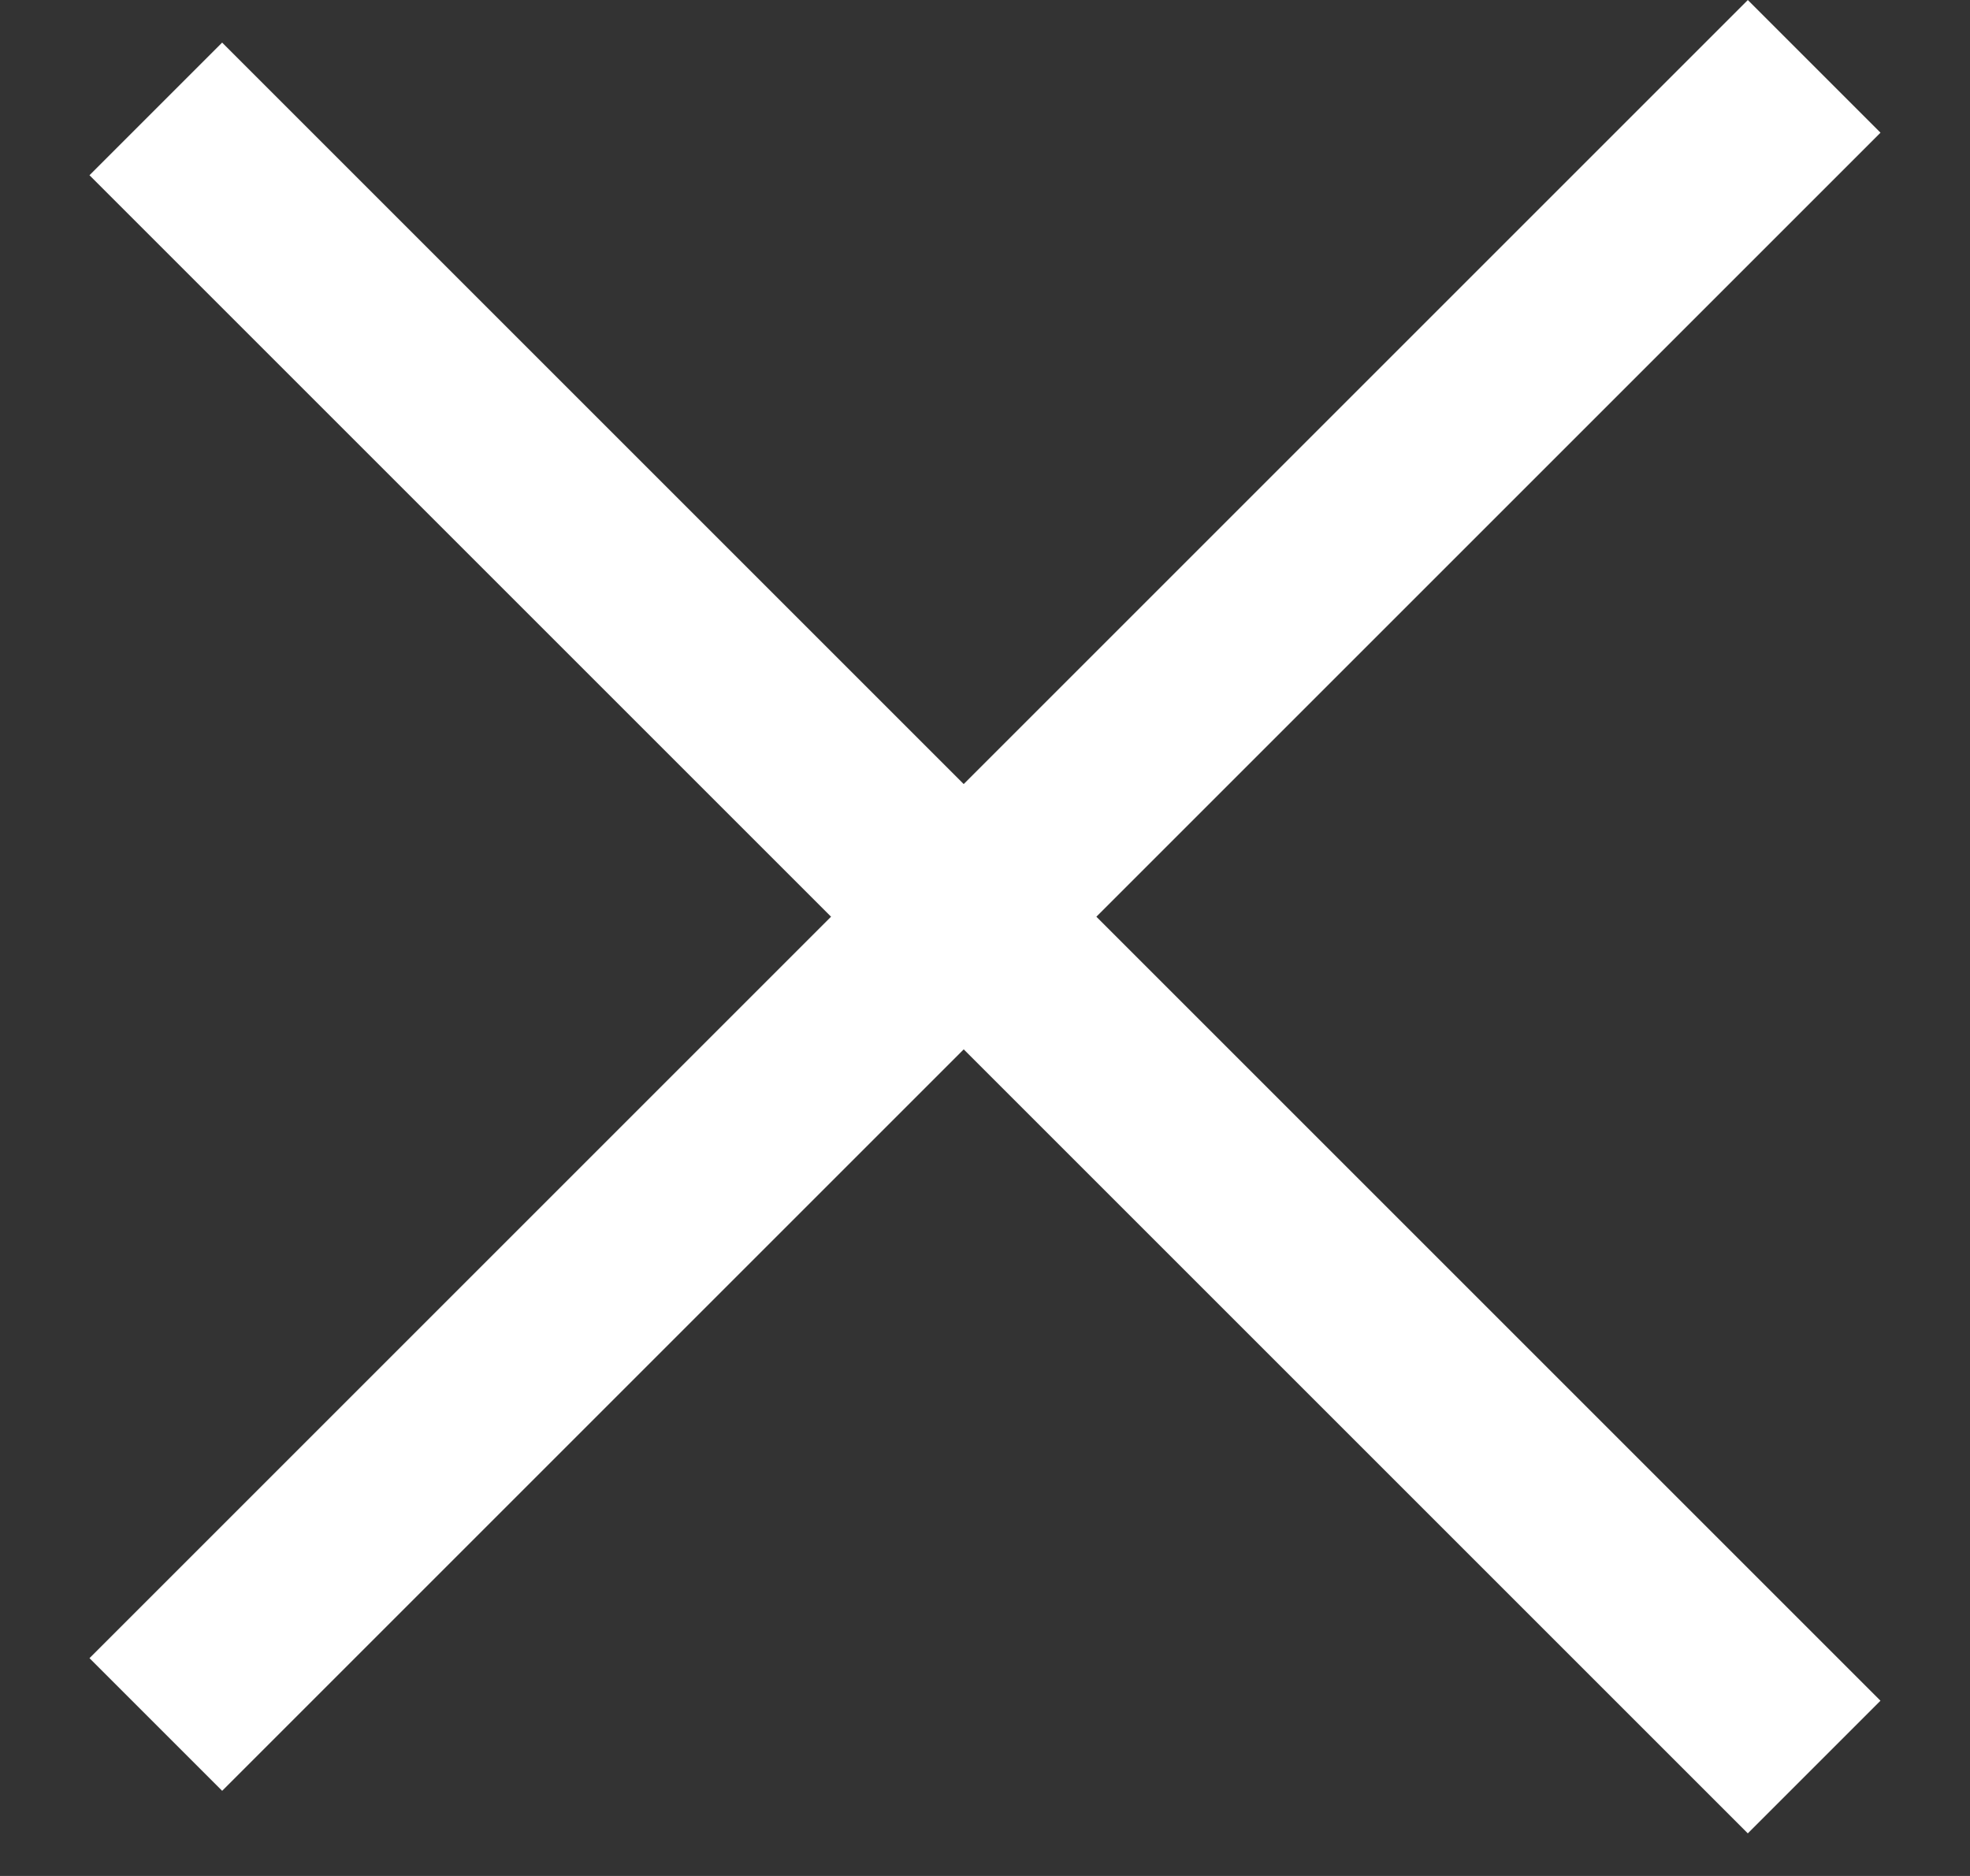 <svg width="21" height="20" viewBox="0 0 21 20" fill="none" xmlns="http://www.w3.org/2000/svg">
<rect x="0" y="0" width="21" height="20" fill="#333333" stroke="none"/>
<rect x="0.954" y="17.678" width="25" height="2" transform="rotate(-45 0.954 17.678)" fill="#ffffff"/>
<rect x="2.368" y="0.454" width="25" height="2" transform="rotate(45 2.368 0.454)" fill="#ffffff"/>
</svg>

